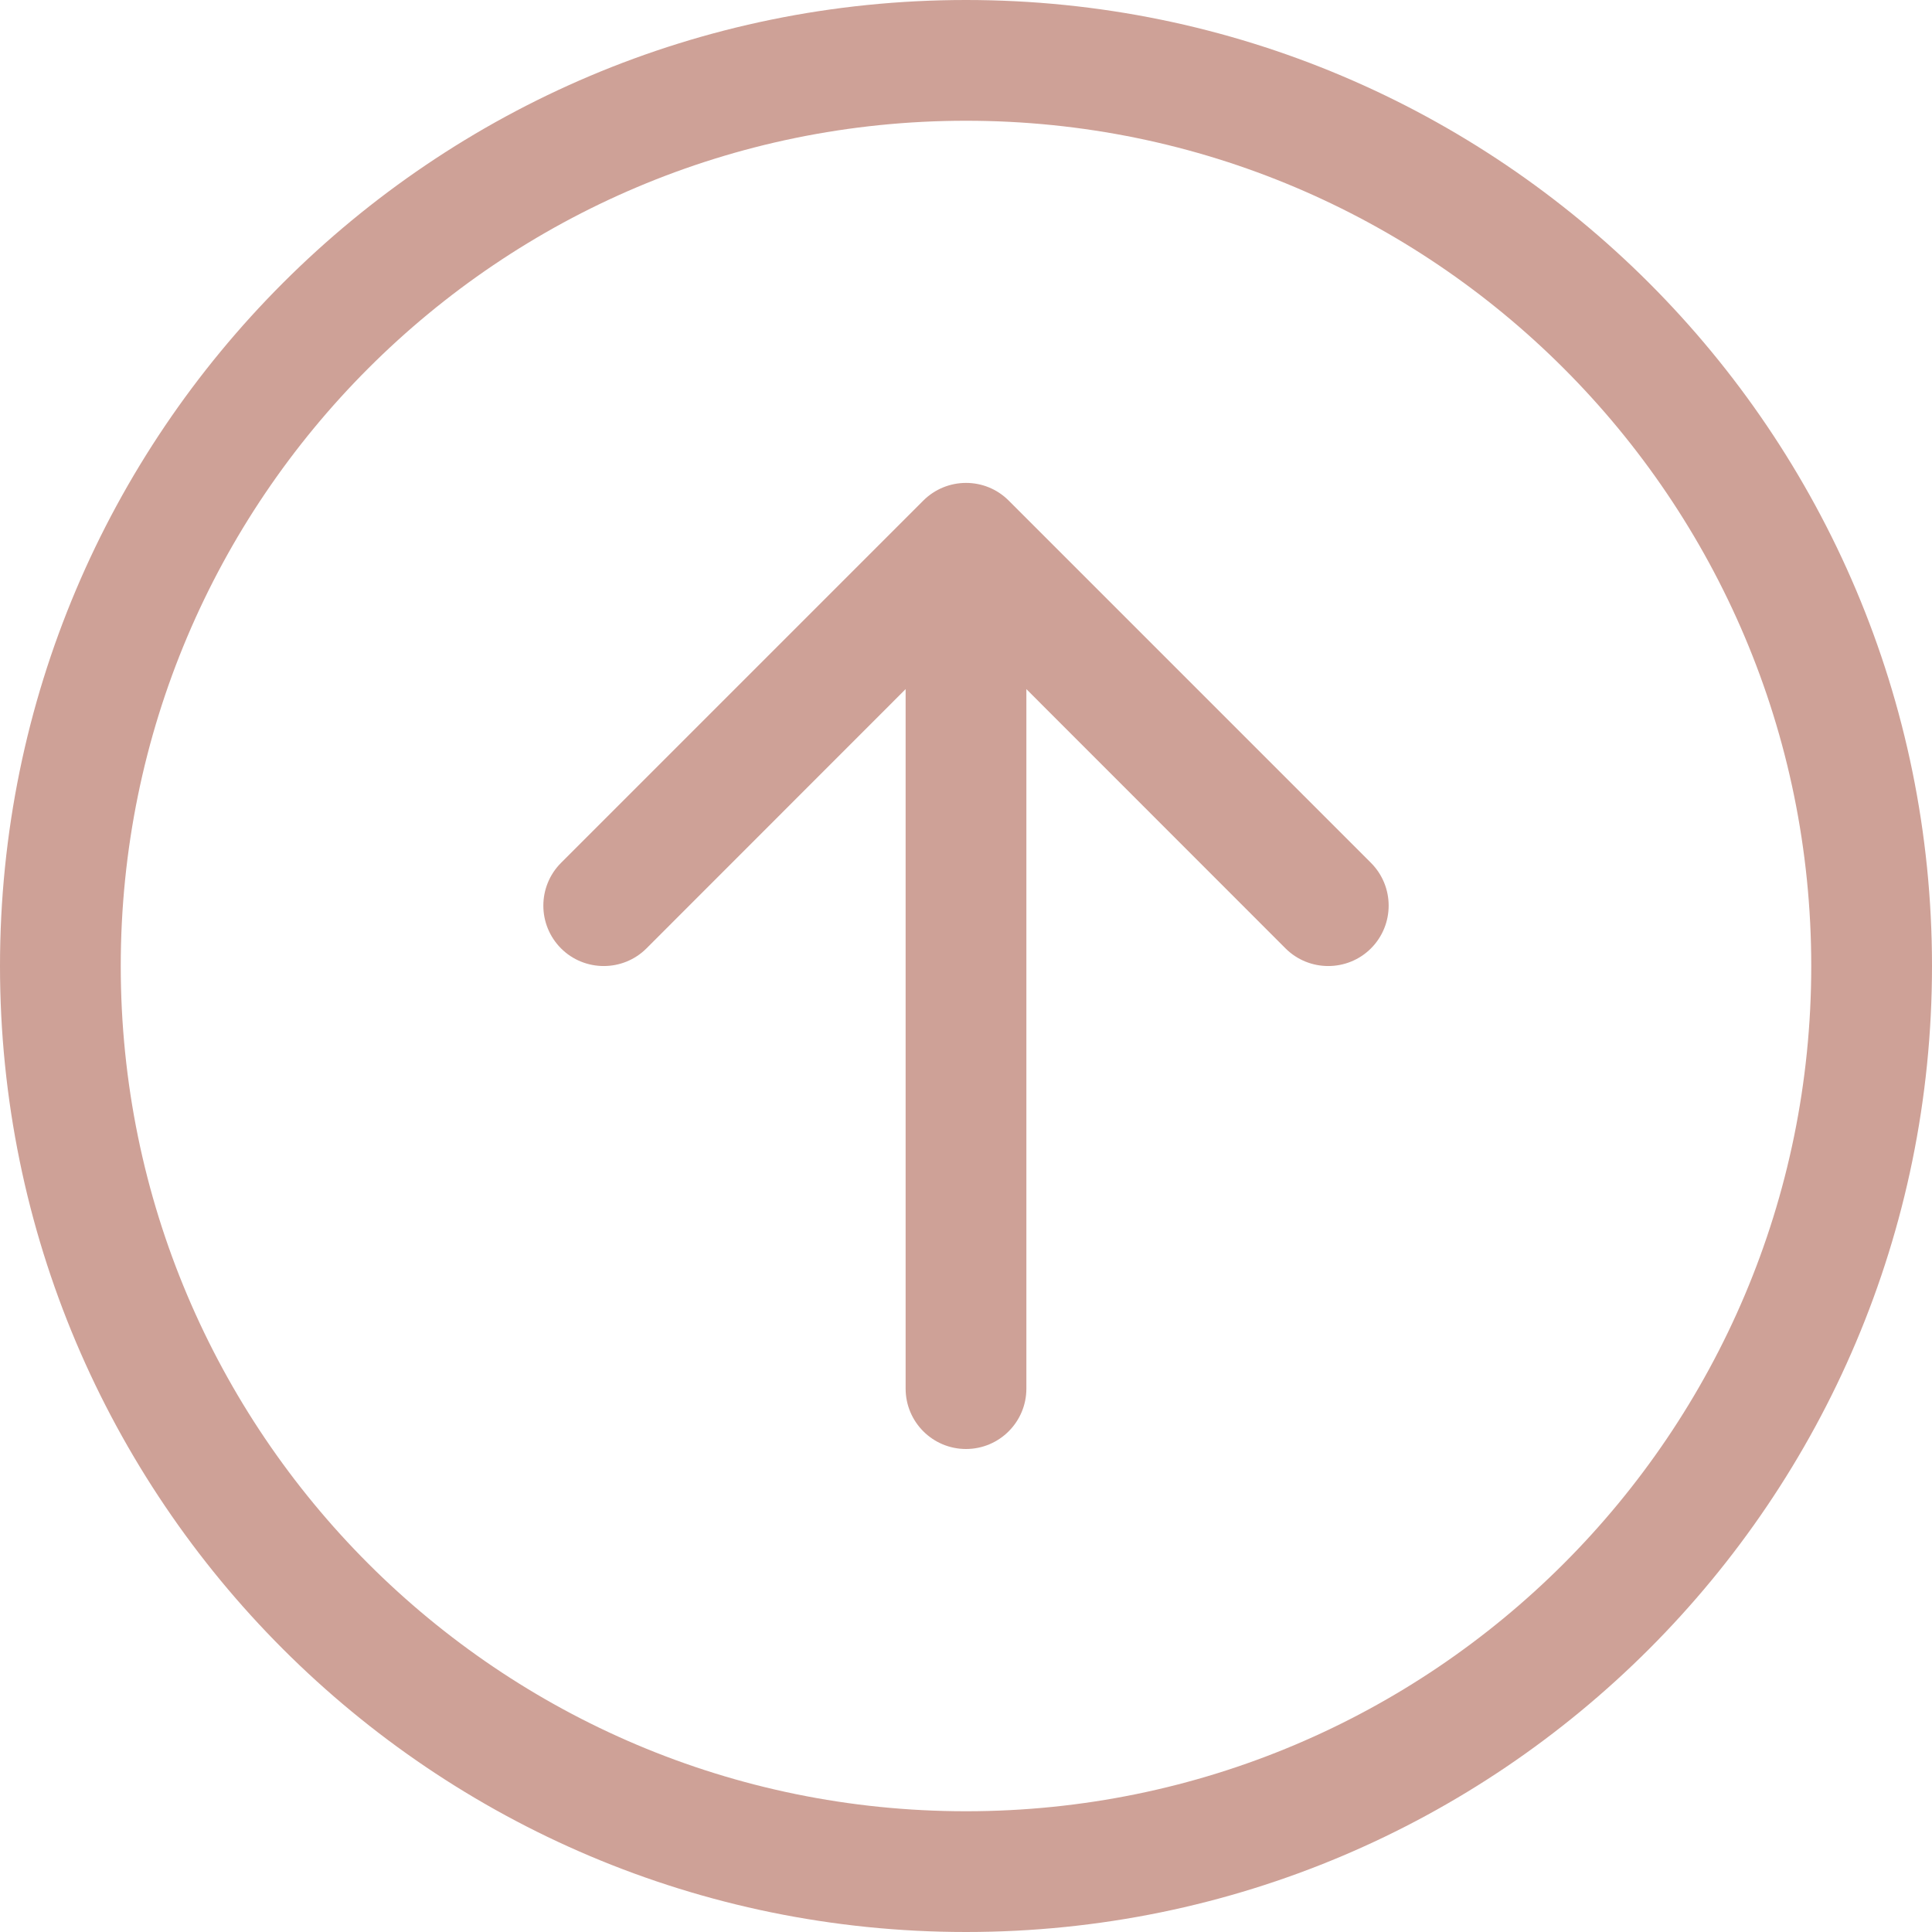 <svg width="16" height="16" xmlns="http://www.w3.org/2000/svg" xmlns:xlink="http://www.w3.org/1999/xlink" xml:space="preserve" overflow="hidden"><defs><clipPath id="clip0"><rect x="632" y="352" width="16" height="16"/></clipPath></defs><g clip-path="url(#clip0)" transform="translate(-632 -352)"><path d="M633 360C633 363.866 636.134 367 640 367 643.866 367 647 363.866 647 360 647 356.134 643.866 353 640 353 636.134 353 633 356.134 633 360ZM648 360C648 364.418 644.418 368 640 368 635.582 368 632 364.418 632 360 632 355.582 635.582 352 640 352 644.418 352 648 355.582 648 360ZM640.5 363.5C640.5 363.776 640.276 364 640 364 639.724 364 639.5 363.776 639.5 363.5L639.5 357.707 637.354 359.854C637.159 360.049 636.841 360.049 636.646 359.854 636.451 359.658 636.451 359.342 636.646 359.146L639.646 356.146C639.841 355.951 640.158 355.95 640.353 356.145 640.353 356.145 640.354 356.146 640.354 356.146L643.354 359.146C643.549 359.342 643.549 359.658 643.354 359.854 643.159 360.049 642.841 360.049 642.646 359.854L640.5 357.707 640.5 363.5Z" fill="#CEA197" fill-rule="evenodd"/></g></svg>